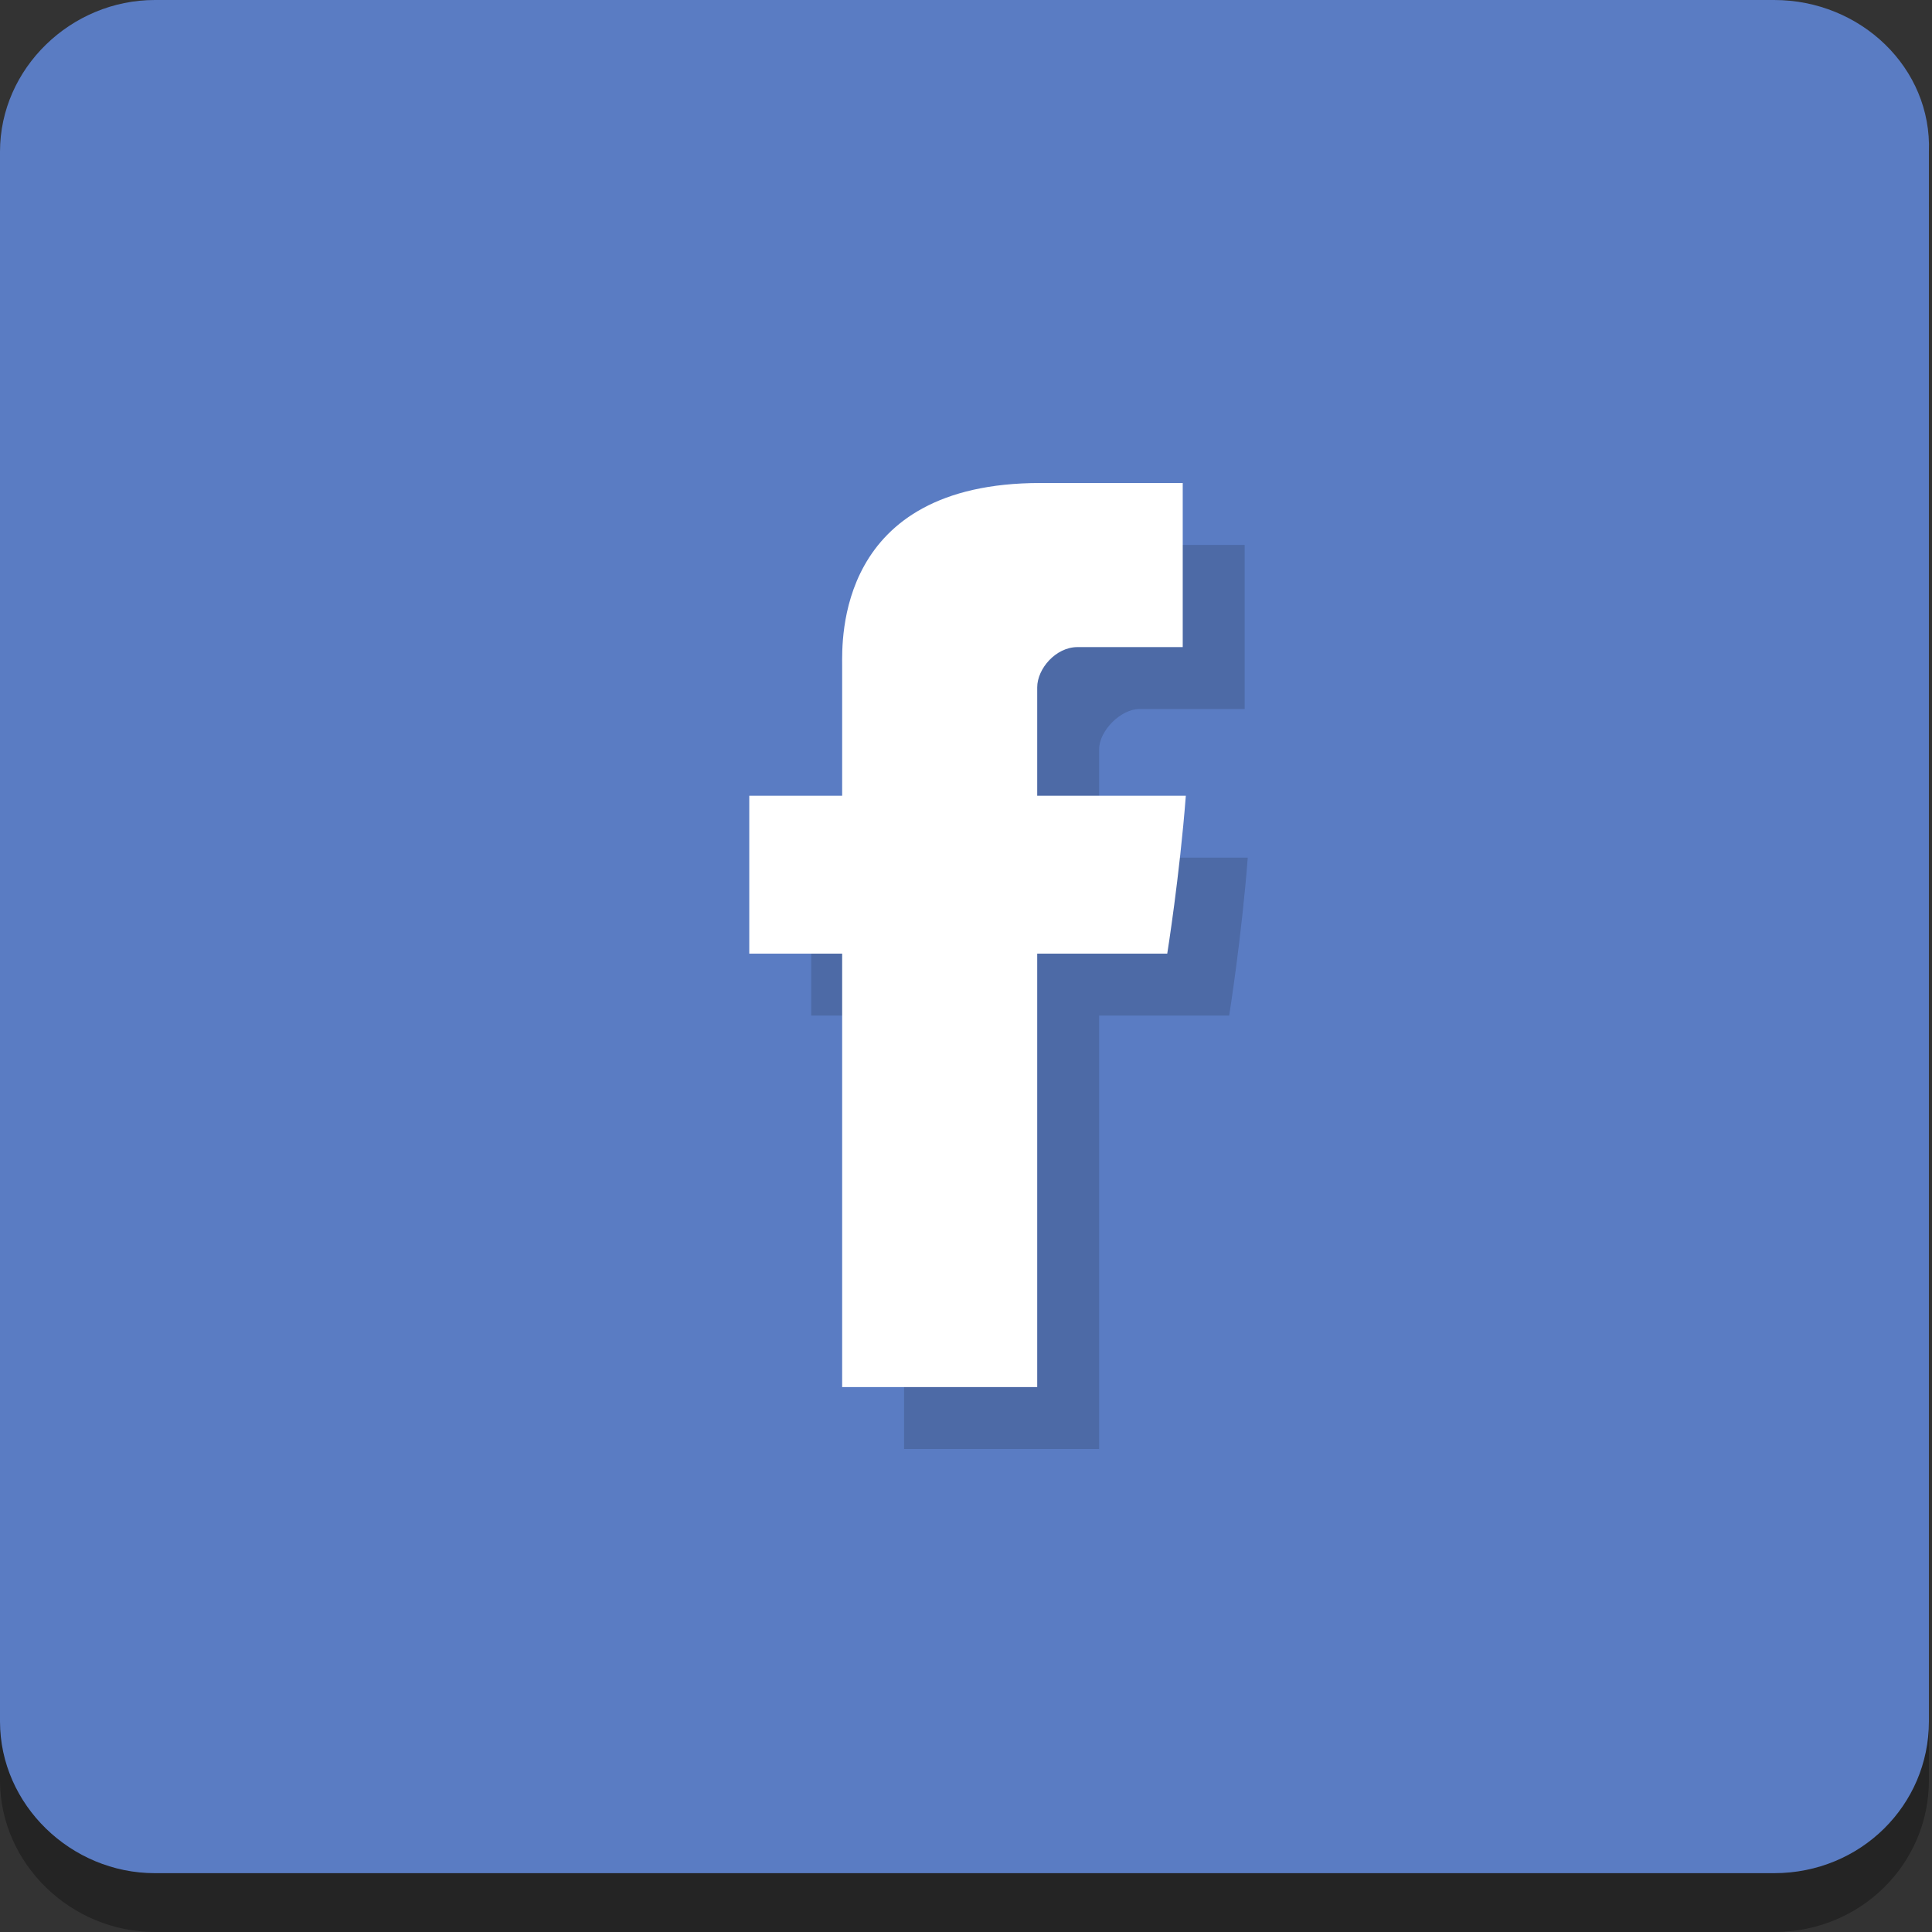 <?xml version="1.0" encoding="utf-8"?>
<!-- Generator: Adobe Illustrator 15.1.0, SVG Export Plug-In . SVG Version: 6.00 Build 0)  -->
<!DOCTYPE svg PUBLIC "-//W3C//DTD SVG 1.1//EN" "http://www.w3.org/Graphics/SVG/1.1/DTD/svg11.dtd">
<svg version="1.1" id="Footer" xmlns="http://www.w3.org/2000/svg" xmlns:xlink="http://www.w3.org/1999/xlink" x="0px" y="0px"
	 width="62.4px" height="62.4px" viewBox="0 0 62.4 62.4" enable-background="new 0 0 62.4 62.4" xml:space="preserve">
<rect x="0" y="0" width="62.4" height="62.4" fill="#333333" stroke="none"/>
<g id="Ikony">
	<g id="Email" display="none">
		<g id="Shadow_10_" display="inline" opacity="0.302">
			<g>
				<path fill-rule="evenodd" clip-rule="evenodd" d="M153.8,267.9h-52c-2.8,0-5,2.2-5,5v52c0,2.8,2.2,5,5,5h52c2.8,0,5-2.2,5-5v-52
					C158.8,270.1,156.5,267.9,153.8,267.9z"/>
			</g>
		</g>
		<g id="Background_5_" display="inline">
			<g>
				<path fill-rule="evenodd" clip-rule="evenodd" fill="#EF5C4A" d="M153.8,265.9h-52c-2.8,0-5,2.2-5,5v52c0,2.8,2.2,5,5,5h52
					c2.8,0,5-2.2,5-5v-52C158.8,268.1,156.5,265.9,153.8,265.9z"/>
			</g>
		</g>
		<g id="Symbol_Shadow" display="inline" opacity="0.15">
			<g>
				<path fill-rule="evenodd" clip-rule="evenodd" fill="#1D1D1B" d="M143.5,281.7c-2.9-3.6-7.2-5.4-12.7-5.4
					c-5.4,0-9.8,1.9-13.1,5.8s-5.1,8.8-5.4,15c-0.3,6.3,1.1,11.2,4.1,14.8c3,3.6,7.3,5.4,12.8,5.4c1.4,0,2.9-0.2,4.4-0.5
					c1.5-0.3,2.7-0.8,3.7-1.4l-0.8-2.3c-0.9,0.5-2,0.9-3.3,1.2c-1.3,0.3-2.6,0.5-3.9,0.5c-4.6,0-8.1-1.6-10.5-4.8
					c-2.4-3.2-3.5-7.5-3.3-12.9c0.2-5.4,1.7-9.7,4.4-13.1s6.3-5,10.8-5c4.9,0,8.5,1.5,10.8,4.6c2.3,3.1,3.4,7.4,3.1,12.9
					c-0.1,2.5-0.7,4.6-1.8,6.3c-1.1,1.6-2.5,2.5-4.3,2.5c-0.7,0-1.3-0.3-1.8-0.9c-0.4-0.6-0.6-1.7-0.5-3.3l1.1-12.7h-0.1l0.1-0.1
					c-1.1-0.8-2.1-1.4-3-1.7c-0.9-0.4-2.2-0.6-3.7-0.6c-2.4,0-4.4,1.1-6.1,3.4c-1.7,2.3-2.7,5.3-3,9c-0.3,2.8,0.1,5.1,1.1,6.9
					c1,1.8,2.4,2.6,4.2,2.6c1.4,0,2.6-0.3,3.7-0.9c1-0.6,1.9-1.4,2.7-2.6c0.3,1.1,0.9,2,1.7,2.6c0.8,0.6,1.7,0.9,2.7,0.9
					c3.2,0,5.6-1.1,7.2-3.4c1.6-2.2,2.5-4.9,2.6-8C147.8,290.3,146.4,285.4,143.5,281.7z M133,301.1c0,0.2,0,0.4-0.1,0.6
					c0,0.2,0,0.4,0,0.6c-0.6,0.9-1.3,1.5-2.1,1.9s-1.6,0.5-2.5,0.5c-1.1,0-1.8-0.5-2.3-1.6c-0.5-1.1-0.6-2.6-0.5-4.7
					c0.3-3.2,0.9-5.6,1.9-7.2s2.3-2.4,4.2-2.4c0.4,0,0.9,0.1,1.3,0.2c0.4,0.1,0.8,0.2,1.2,0.4L133,301.1z"/>
			</g>
		</g>
		<g id="Symbol_2_" display="inline">
			<g>
				<path fill-rule="evenodd" clip-rule="evenodd" fill="#FFFFFF" d="M141.5,280.7c-2.9-3.6-7.2-5.4-12.7-5.4
					c-5.4,0-9.8,1.9-13.1,5.8s-5.1,8.8-5.4,15c-0.3,6.3,1.1,11.2,4.1,14.8c3,3.6,7.3,5.4,12.8,5.4c1.4,0,2.9-0.2,4.4-0.5
					c1.5-0.3,2.7-0.8,3.7-1.4l-0.8-2.3c-0.9,0.5-2,0.9-3.3,1.2c-1.3,0.3-2.6,0.5-3.9,0.5c-4.6,0-8.1-1.6-10.5-4.8
					c-2.4-3.2-3.5-7.5-3.3-12.9c0.2-5.4,1.7-9.7,4.4-13.1s6.3-5,10.8-5c4.9,0,8.5,1.5,10.8,4.6c2.3,3.1,3.4,7.4,3.1,12.9
					c-0.1,2.5-0.7,4.6-1.8,6.3c-1.1,1.6-2.5,2.5-4.3,2.5c-0.7,0-1.3-0.3-1.8-0.9c-0.4-0.6-0.6-1.7-0.5-3.3l1.1-12.7h-0.1l0.1-0.1
					c-1.1-0.8-2.1-1.4-3-1.7c-0.9-0.4-2.2-0.6-3.7-0.6c-2.4,0-4.4,1.1-6.1,3.4c-1.7,2.3-2.7,5.3-3,9c-0.3,2.8,0.1,5.1,1.1,6.9
					c1,1.8,2.4,2.6,4.2,2.6c1.4,0,2.6-0.3,3.7-0.9c1-0.6,1.9-1.4,2.7-2.6c0.3,1.1,0.9,2,1.7,2.6c0.8,0.6,1.7,0.9,2.7,0.9
					c3.2,0,5.6-1.1,7.2-3.4c1.6-2.2,2.5-4.9,2.6-8C145.8,289.3,144.4,284.4,141.5,280.7z M131,300.1c0,0.2,0,0.4-0.1,0.6
					c0,0.2,0,0.4,0,0.6c-0.6,0.9-1.3,1.5-2.1,1.9s-1.6,0.5-2.5,0.5c-1.1,0-1.8-0.5-2.3-1.6c-0.5-1.1-0.6-2.6-0.5-4.7
					c0.3-3.2,0.9-5.6,1.9-7.2s2.3-2.4,4.2-2.4c0.4,0,0.9,0.1,1.3,0.2c0.4,0.1,0.8,0.2,1.2,0.4L131,300.1z"/>
			</g>
		</g>
	</g>
	<g id="TW" display="none">
		<g id="Shadow_5_" display="inline" opacity="0.302">
			<g>
				<path fill-rule="evenodd" clip-rule="evenodd" d="M52.2,267.9h-52c-2.8,0-5,2.2-5,5v52c0,2.8,2.2,5,5,5h52c2.8,0,5-2.2,5-5v-52
					C57.2,270.1,55,267.9,52.2,267.9z"/>
			</g>
		</g>
		<g id="Background_4_" display="inline">
			<g>
				<path fill-rule="evenodd" clip-rule="evenodd" fill="#71DBFB" d="M52.2,265.9h-52c-2.8,0-5,2.2-5,5v52c0,2.8,2.2,5,5,5h52
					c2.8,0,5-2.2,5-5v-52C57.2,268.1,55,265.9,52.2,265.9z"/>
			</g>
		</g>
		<g id="Symbol_shadow_2_" display="inline" opacity="0.149">
			<g>
				<path fill-rule="evenodd" clip-rule="evenodd" d="M45.2,289c-1.2,0.5-2.4,0.9-3.8,1c1.4-0.8,2.4-2.1,2.9-3.6
					c-1.3,0.8-2.7,1.3-4.2,1.6c-1.2-1.3-2.9-2.1-4.8-2.1c-3.6,0-6.6,2.9-6.6,6.6c0,0.5,0.1,1,0.2,1.5c-5.5-0.3-10.3-2.9-13.5-6.9
					c-0.6,1-0.9,2.1-0.9,3.3c0,2.3,1.2,4.3,2.9,5.5c-1.1,0-2.1-0.3-3-0.8c0,0,0,0.1,0,0.1c0,3.2,2.3,5.8,5.3,6.4
					c-0.6,0.1-1.1,0.2-1.7,0.2c-0.4,0-0.8,0-1.2-0.1c0.8,2.6,3.3,4.5,6.1,4.6c-2.2,1.8-5.1,2.8-8.2,2.8c-0.5,0-1.1,0-1.6-0.1
					c2.9,1.9,6.4,2.9,10.1,2.9c12.1,0,18.7-10,18.7-18.7c0-0.3,0-0.6,0-0.8C43.2,291.4,44.4,290.3,45.2,289z"/>
			</g>
		</g>
		<g id="Symbol_3_" display="inline">
			<g>
				<path fill-rule="evenodd" clip-rule="evenodd" fill="#FFFFFF" d="M43.2,287c-1.2,0.5-2.4,0.9-3.8,1c1.4-0.8,2.4-2.1,2.9-3.6
					c-1.3,0.8-2.7,1.3-4.2,1.6c-1.2-1.3-2.9-2.1-4.8-2.1c-3.6,0-6.6,2.9-6.6,6.6c0,0.5,0.1,1,0.2,1.5c-5.5-0.3-10.3-2.9-13.5-6.9
					c-0.6,1-0.9,2.1-0.9,3.3c0,2.3,1.2,4.3,2.9,5.5c-1.1,0-2.1-0.3-3-0.8c0,0,0,0.1,0,0.1c0,3.2,2.3,5.8,5.3,6.4
					c-0.6,0.1-1.1,0.2-1.7,0.2c-0.4,0-0.8,0-1.2-0.1c0.8,2.6,3.3,4.5,6.1,4.6c-2.2,1.8-5.1,2.8-8.2,2.8c-0.5,0-1.1,0-1.6-0.1
					c2.9,1.9,6.4,2.9,10.1,2.9c12.1,0,18.7-10,18.7-18.7c0-0.3,0-0.6,0-0.8C41.2,289.4,42.4,288.3,43.2,287z"/>
			</g>
		</g>
	</g>
	<g id="FB">
		<g>
			<g id="Shadow_8_" opacity="0.302">
				<g>
					<path fill-rule="evenodd" clip-rule="evenodd" d="M57.3,1.9H5c-2.8,0-5,2.2-5,4.9v50.7c0,2.7,2.3,4.9,5,4.9h52.3
						c2.8,0,5-2.2,5-4.9V6.8C62.4,4.1,60.1,1.9,57.3,1.9z"/>
				</g>
			</g>
			<g id="Background_3_">
				<g>
					<path fill-rule="evenodd" clip-rule="evenodd" fill="#5A7CC3" d="M57.3,0H5C2.3,0,0,2.2,0,4.9v50.7c0,2.7,2.3,4.9,5,4.9h52.3
						c2.8,0,5-2.2,5-4.9V4.9C62.4,2.2,60.1,0,57.3,0z"/>
				</g>
			</g>
			<g id="Symbol_shadow" opacity="0.149">
				<g>
					<path fill-rule="evenodd" clip-rule="evenodd" d="M36.8,22.9c0.7,0,2.1,0,3.4,0c0-0.7,0-3.1,0-5.3c-1.8,0-3.8,0-4.6,0
						c-6.6,0-6.4,5.1-6.4,5.9s0,4.2,0,4.2h-3v5.1h3v14h6.3v-14h4.2c0,0,0.4-2.5,0.6-5.1c-0.5,0-4.8,0-4.8,0s0-3,0-3.5
						C35.5,23.6,36.2,22.9,36.8,22.9z"/>
				</g>
			</g>
			<g id="Symbol">
				<g>
					<path fill-rule="evenodd" clip-rule="evenodd" fill="#FFFFFF" d="M34.8,20.9h3.4v-5.3h-4.6c-6.6,0-6.4,5.1-6.4,5.9
						c0,0.8,0,4.2,0,4.2h-3v5.1h3v14h6.3v-14h4.2c0,0,0.4-2.5,0.6-5.1c-0.5,0-4.8,0-4.8,0s0-3,0-3.5C33.5,21.6,34.1,20.9,34.8,20.9z
						"/>
				</g>
			</g>
		</g>
	</g>
</g>
</svg>
